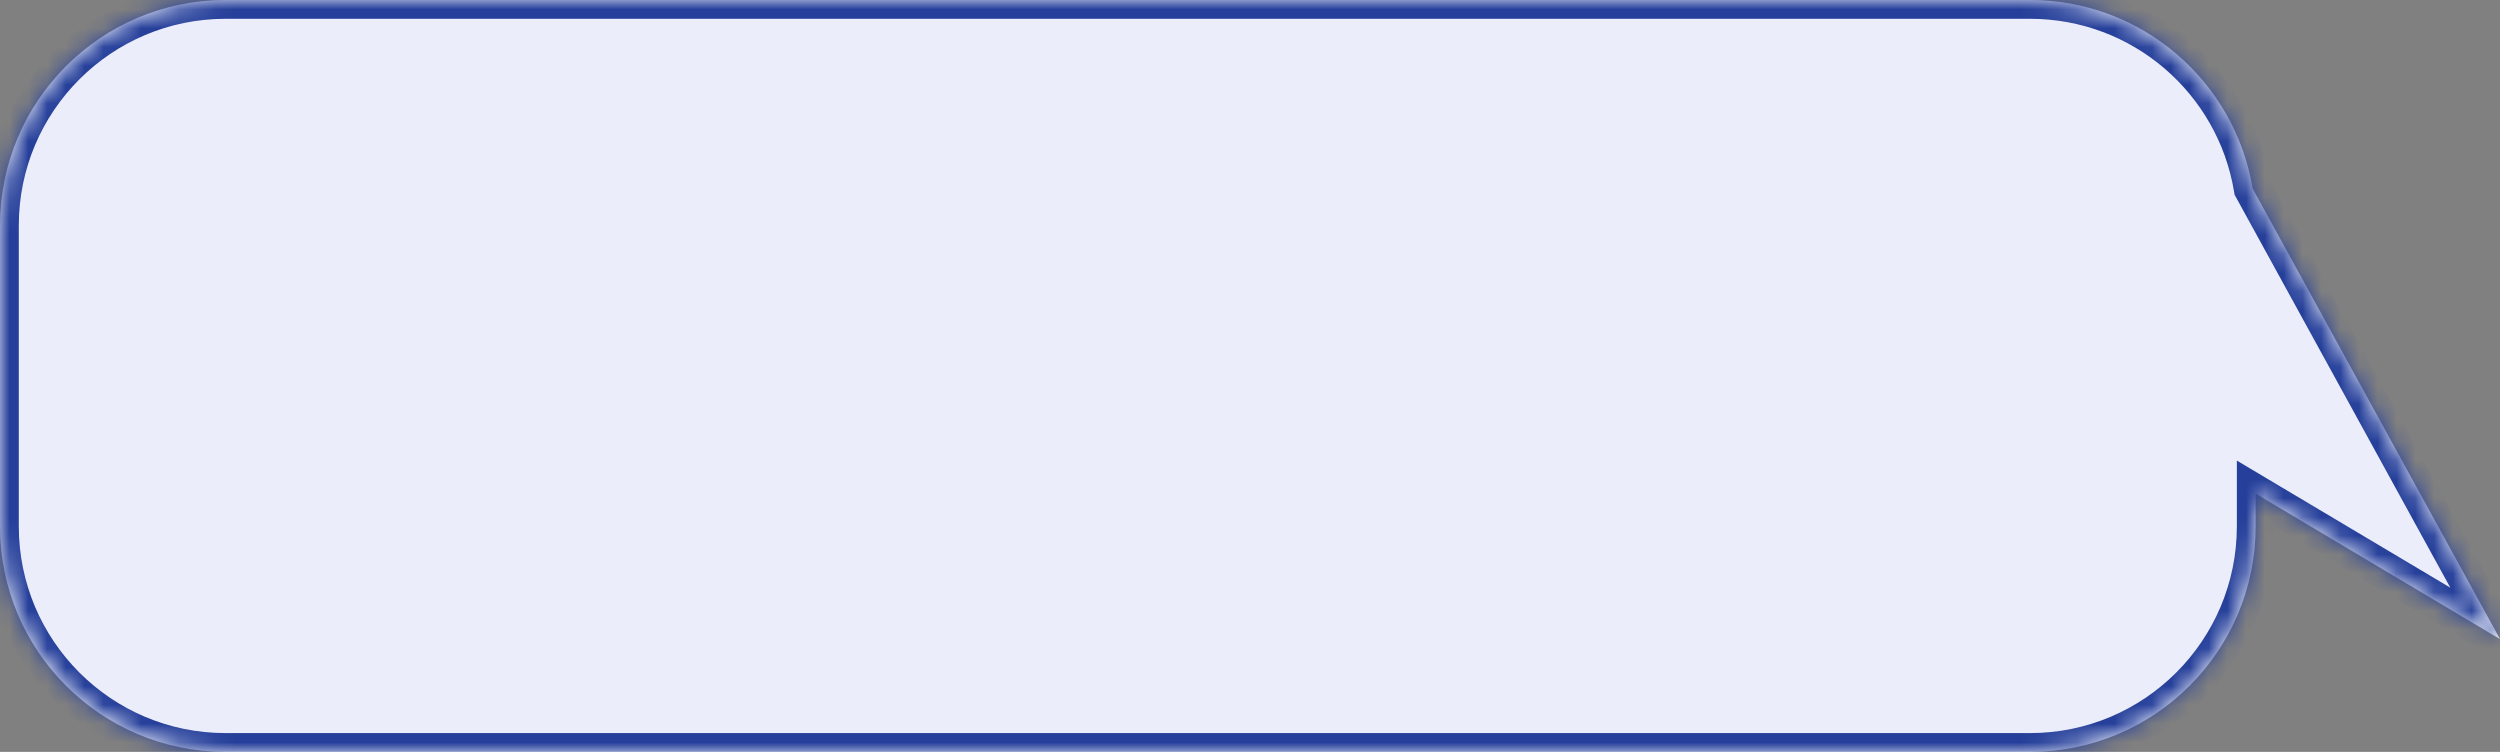 <svg width="133" height="40" viewBox="0 0 133 40" fill="none" xmlns="http://www.w3.org/2000/svg">
<rect x="0" y="0" width="133" height="40" fill="#808080" stroke="none"/>
<mask id="path-1-inside-1" fill="white">
<path fill-rule="evenodd" clip-rule="evenodd" d="M12 0C5.373 0 0 5.373 0 12V28C0 34.627 5.373 40 12 40H108C114.627 40 120 34.627 120 28V26.262L133 34L119.839 10.028C118.898 4.339 113.956 0 108 0H12Z"/>
</mask>
<path fill-rule="evenodd" clip-rule="evenodd" d="M12 0C5.373 0 0 5.373 0 12V28C0 34.627 5.373 40 12 40H108C114.627 40 120 34.627 120 28V26.262L133 34L119.839 10.028C118.898 4.339 113.956 0 108 0H12Z" fill="#EBEEFA"/>
<path d="M120 26.262L120.511 25.403L119 24.503V26.262H120ZM133 34L132.489 34.859L135.644 36.737L133.877 33.519L133 34ZM119.839 10.028L118.852 10.191L118.88 10.359L118.962 10.509L119.839 10.028ZM1 12C1 5.925 5.925 1 12 1V-1C4.82 -1 -1 4.82 -1 12H1ZM1 28V12H-1V28H1ZM12 39C5.925 39 1 34.075 1 28H-1C-1 35.18 4.82 41 12 41V39ZM108 39H12V41H108V39ZM119 28C119 34.075 114.075 39 108 39V41C115.18 41 121 35.18 121 28H119ZM119 26.262V28H121V26.262H119ZM119.489 27.121L132.489 34.859L133.511 33.141L120.511 25.403L119.489 27.121ZM133.877 33.519L120.715 9.546L118.962 10.509L132.123 34.481L133.877 33.519ZM108 1C113.458 1 117.99 4.977 118.852 10.191L120.825 9.864C119.806 3.701 114.453 -1 108 -1V1ZM12 1H108V-1H12V1Z" fill="#253F9A" mask="url(#path-1-inside-1)"/>
</svg>
